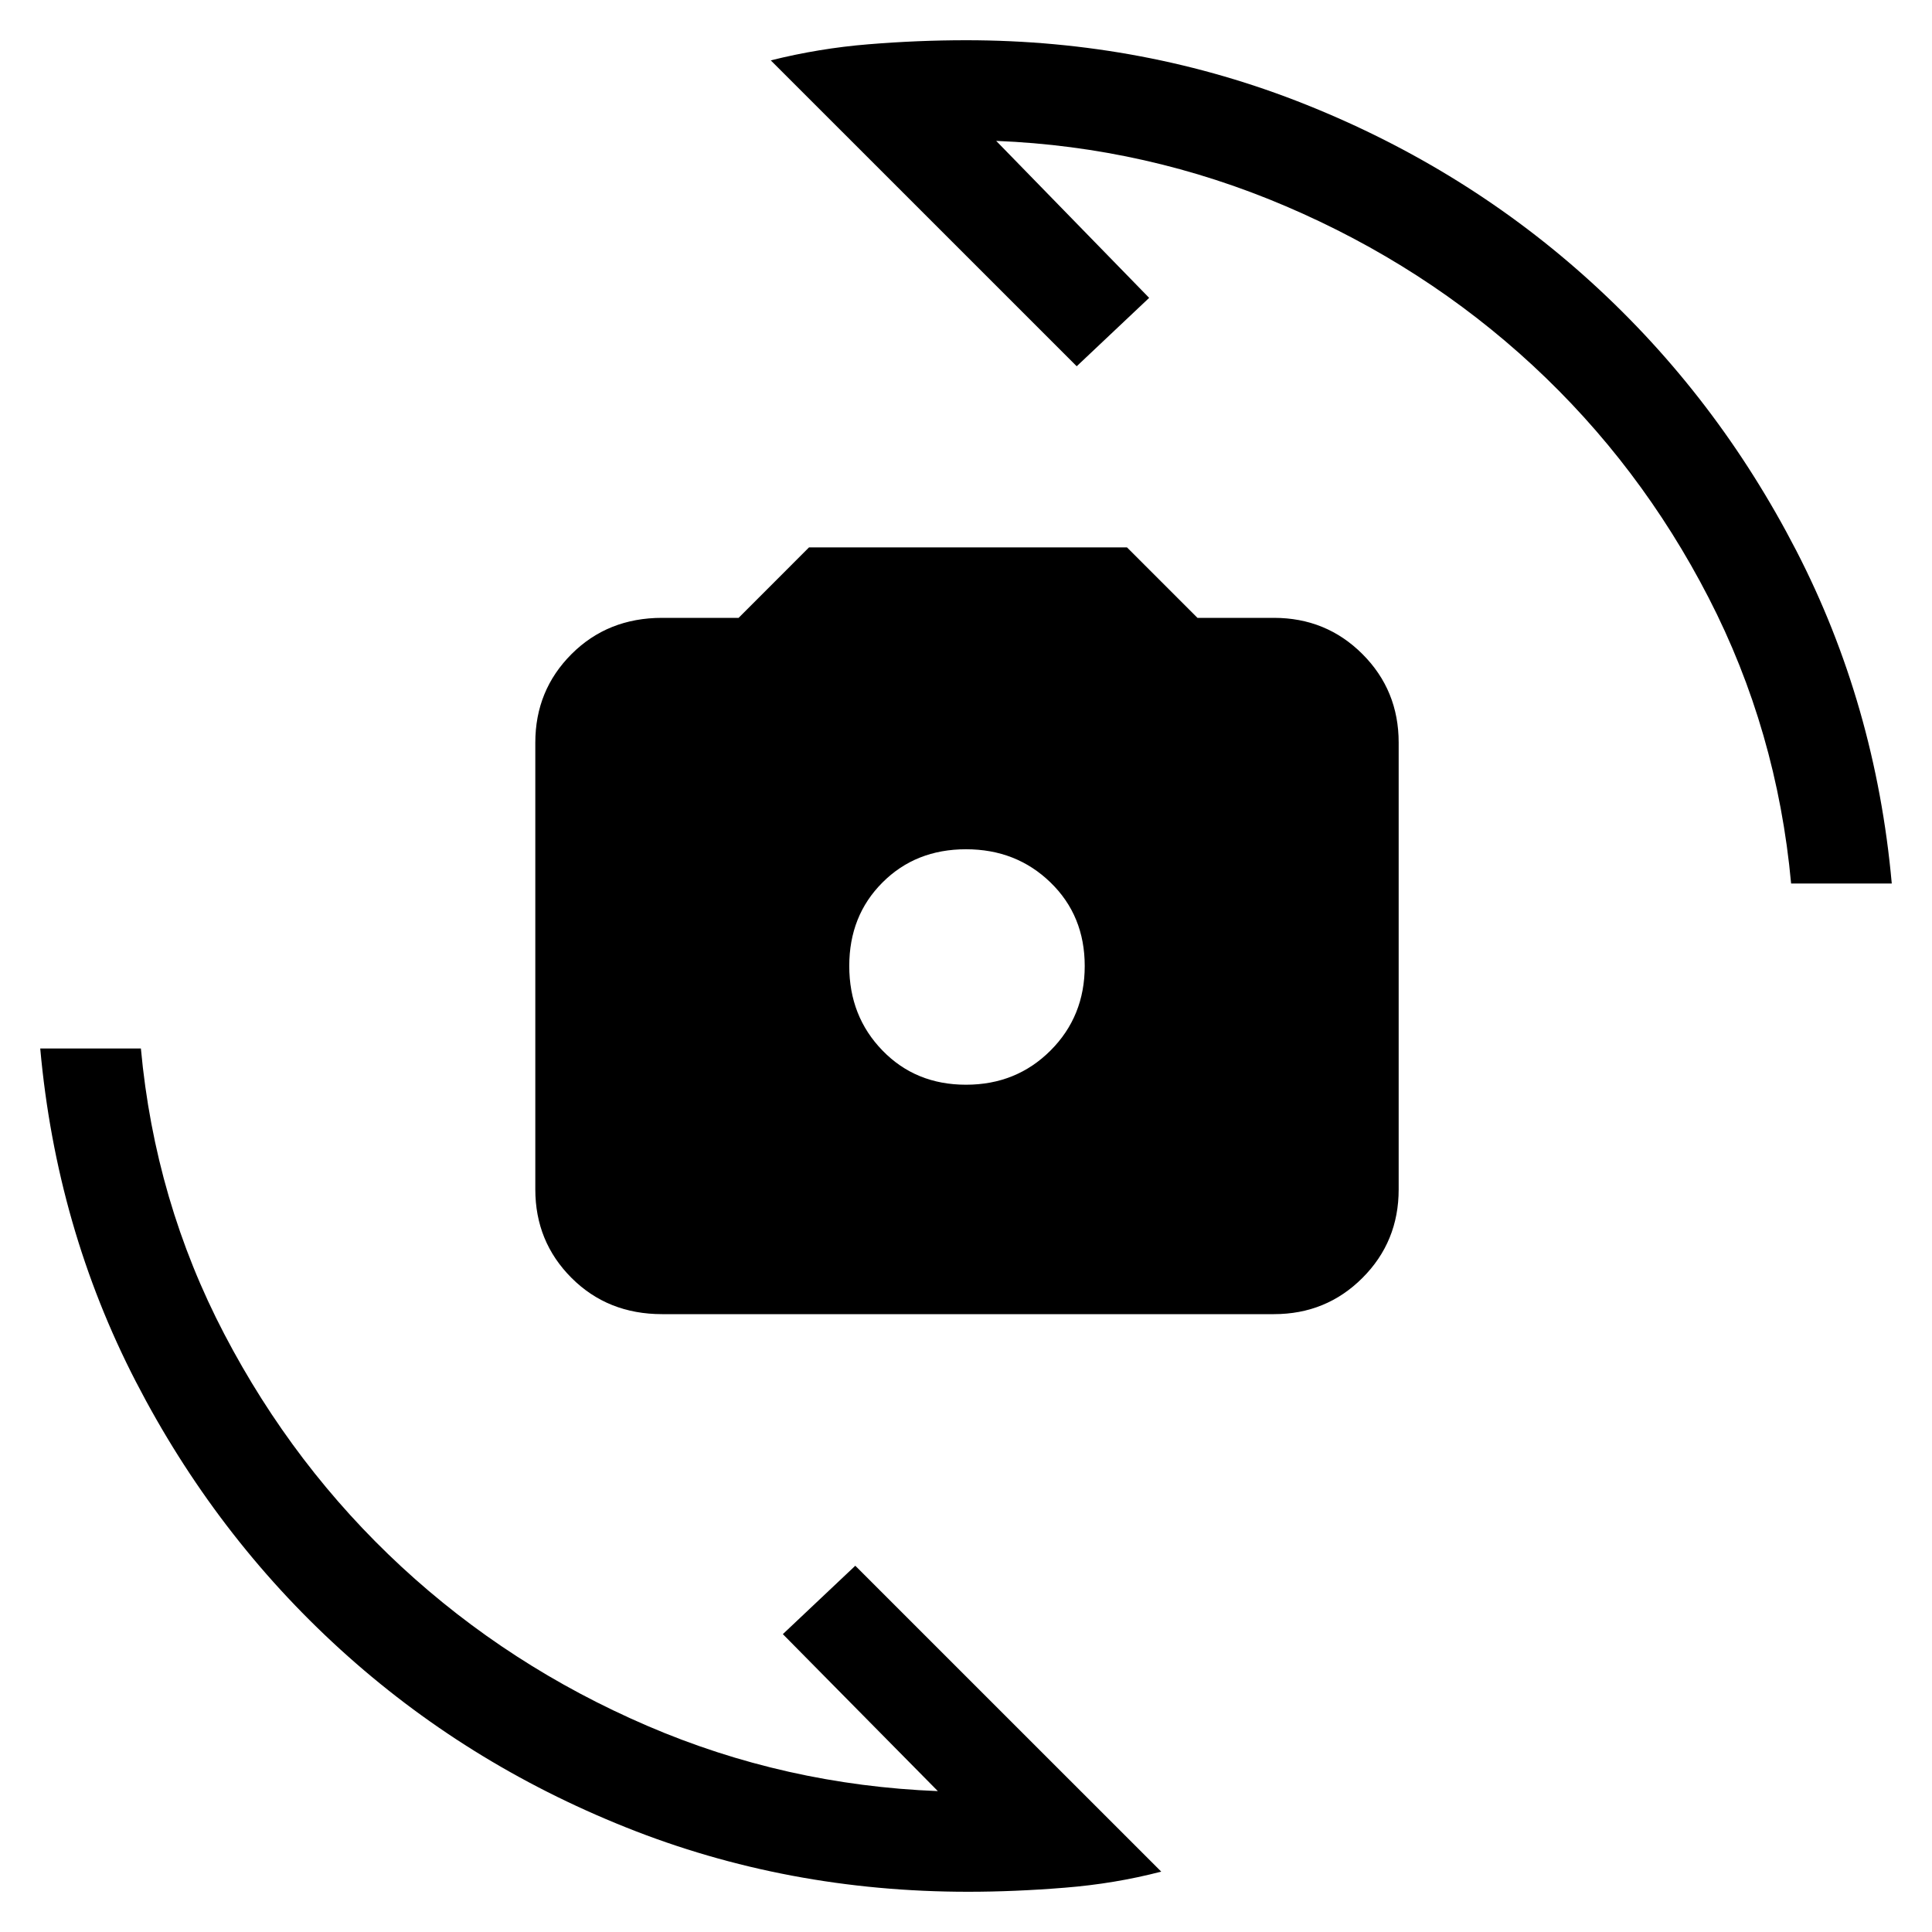 <svg xmlns="http://www.w3.org/2000/svg" height="40" width="40"><path d="M13.708 27.208Q12.583 27.208 11.833 26.458Q11.083 25.708 11.083 24.625V15.375Q11.083 14.292 11.833 13.542Q12.583 12.792 13.708 12.792H15.292L16.75 11.333H23.333L24.792 12.792H26.375Q27.458 12.792 28.208 13.542Q28.958 14.292 28.958 15.375V24.625Q28.958 25.708 28.208 26.458Q27.458 27.208 26.375 27.208ZM20 22.458Q21.042 22.458 21.75 21.75Q22.458 21.042 22.458 20Q22.458 18.958 21.75 18.271Q21.042 17.583 20 17.583Q18.958 17.583 18.271 18.271Q17.583 18.958 17.583 20Q17.583 21.042 18.271 21.75Q18.958 22.458 20 22.458ZM15.958 1.25Q16.958 1 17.979 0.917Q19 0.833 20 0.833Q23.708 0.833 27.042 2.167Q30.375 3.5 32.958 5.854Q35.542 8.208 37.188 11.396Q38.833 14.583 39.167 18.292H37.083Q36.792 15.125 35.375 12.375Q33.958 9.625 31.729 7.562Q29.5 5.5 26.625 4.271Q23.75 3.042 20.625 2.917L23.792 6.167L22.292 7.583ZM24.042 38.75Q23.083 39 22.042 39.083Q21 39.167 20.042 39.167Q16.292 39.167 12.958 37.833Q9.625 36.5 7.042 34.146Q4.458 31.792 2.812 28.604Q1.167 25.417 0.833 21.708H2.917Q3.208 24.875 4.646 27.625Q6.083 30.375 8.312 32.438Q10.542 34.5 13.396 35.729Q16.25 36.958 19.417 37.083L16.208 33.833L17.708 32.417Z"/></svg>